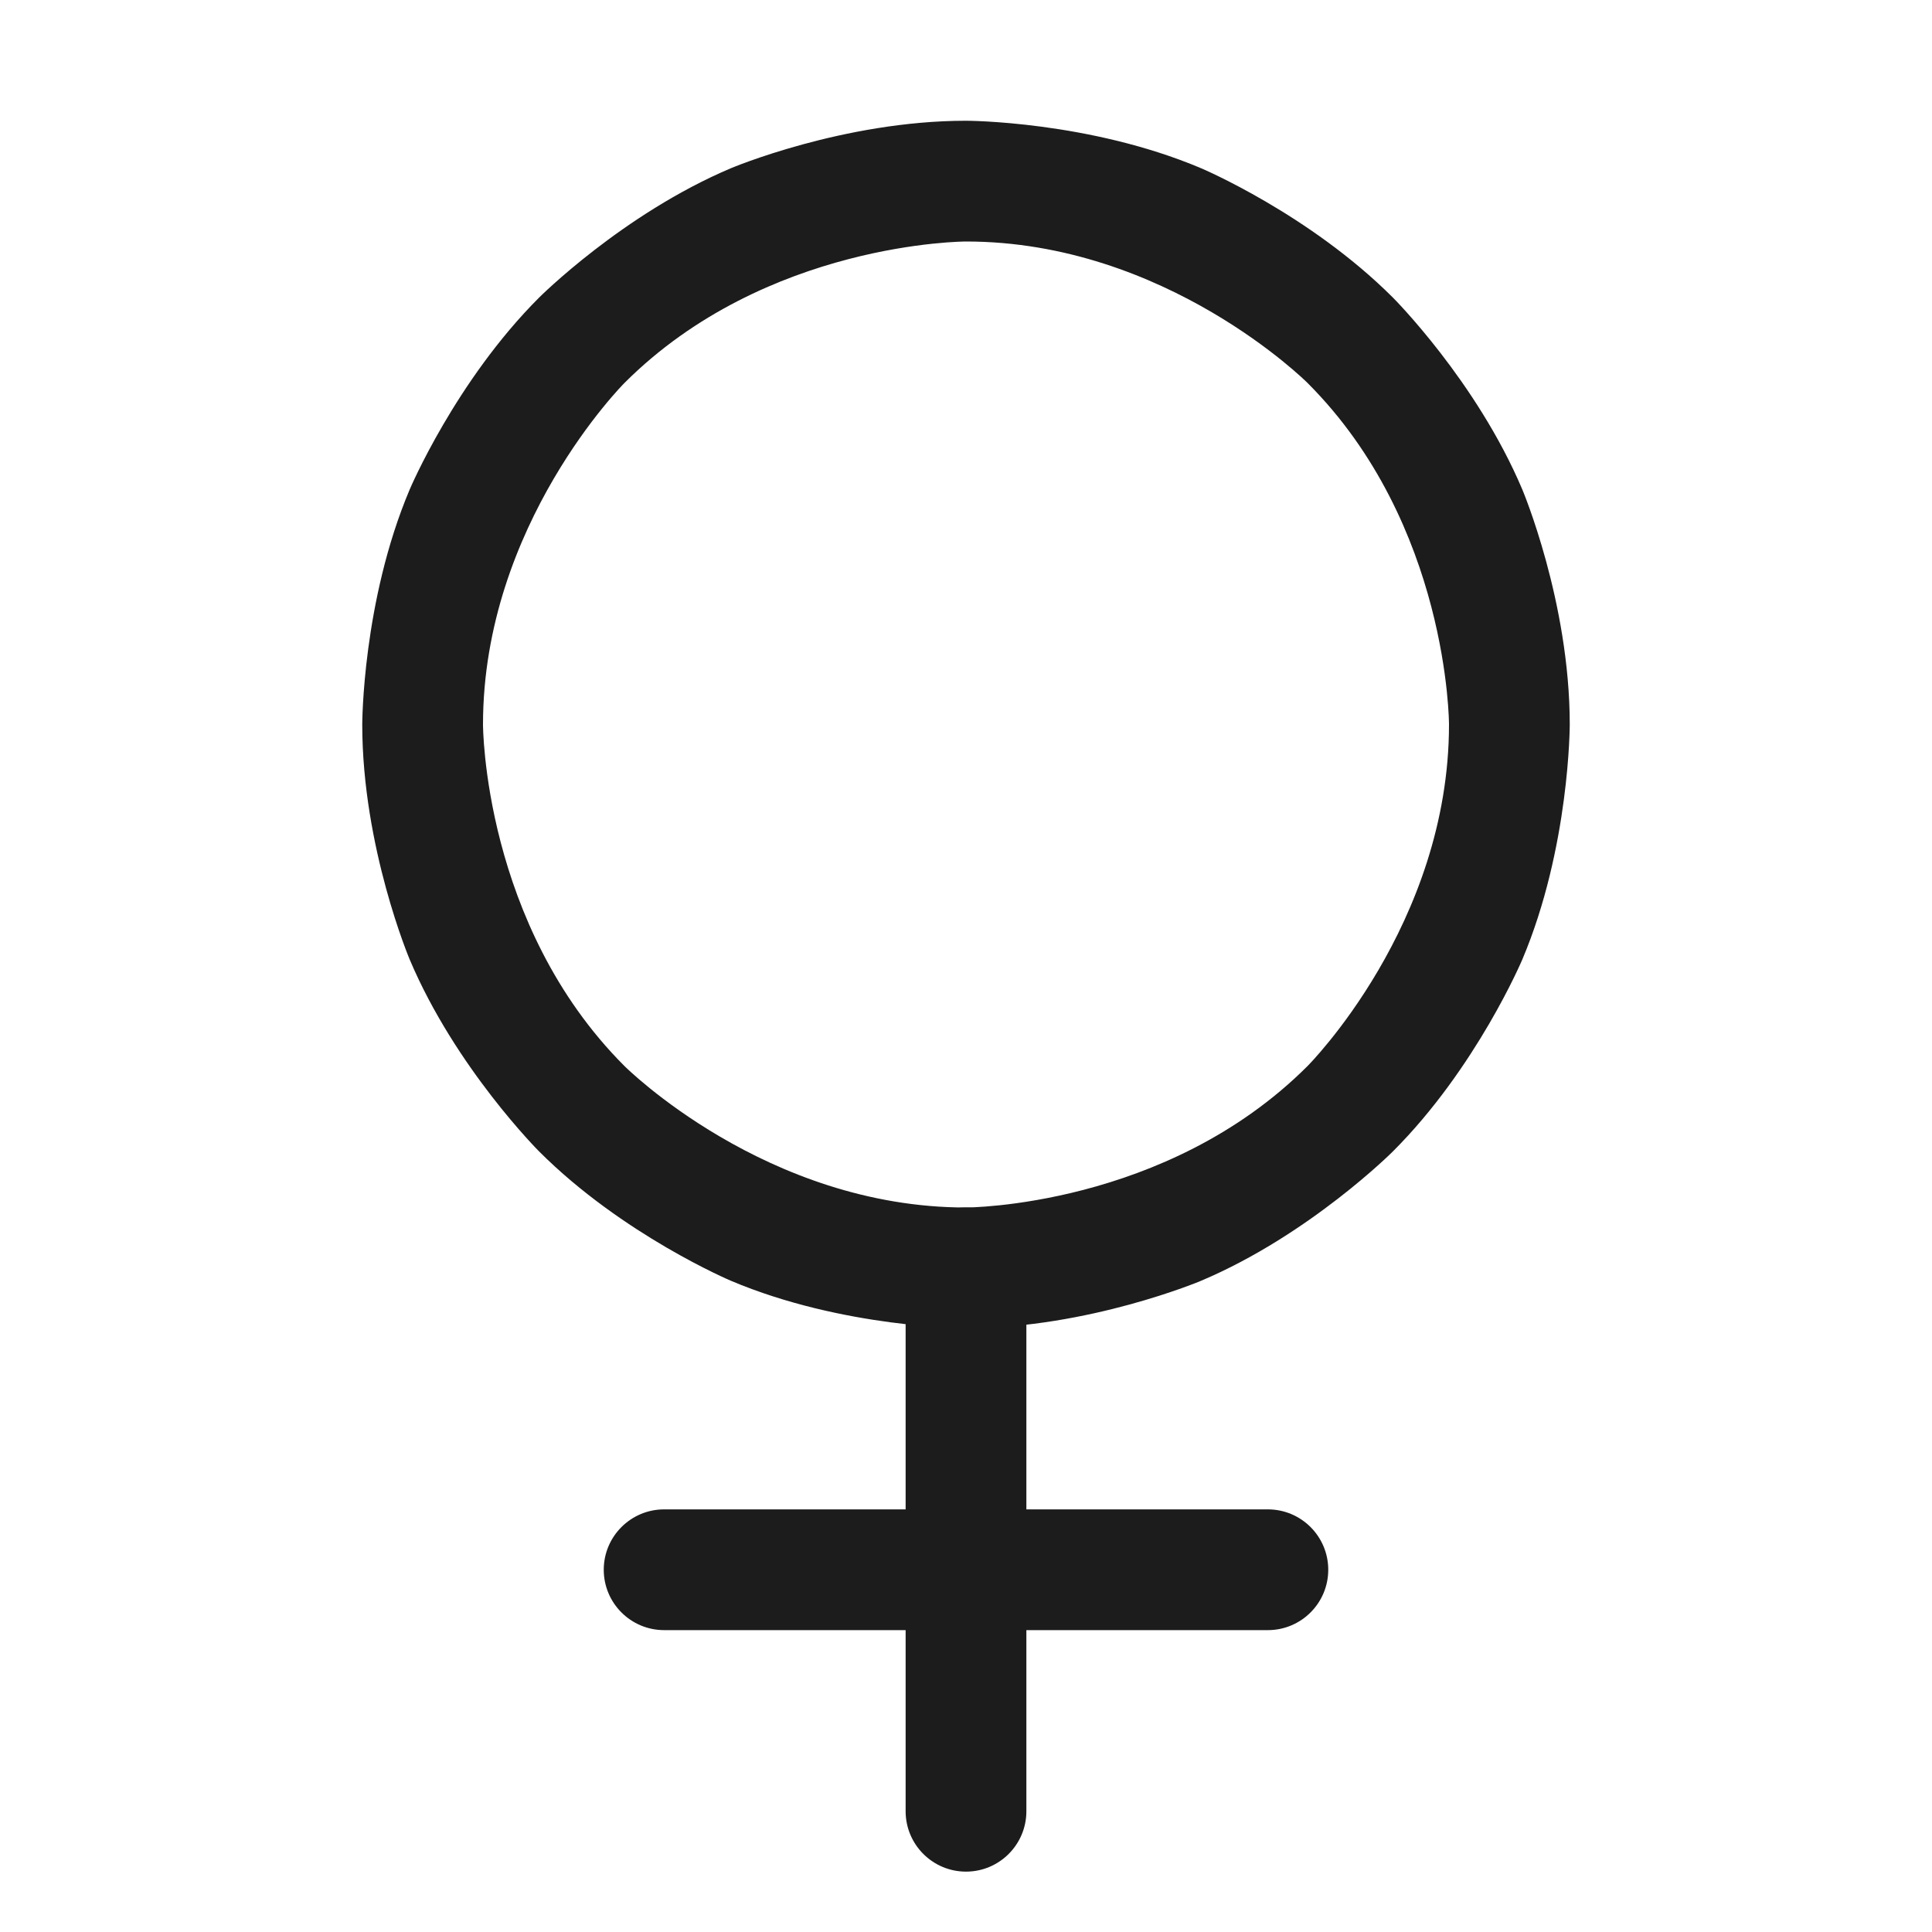 <svg width="32" height="32" viewBox="0 0 32 32" fill="none" xmlns="http://www.w3.org/2000/svg">
<path fill-rule="evenodd" clip-rule="evenodd" d="M16 2C16 2 18.034 2 19.893 2.786C19.893 2.786 21.688 3.545 23.071 4.929C23.071 4.929 24.455 6.312 25.214 8.107C25.214 8.107 26 9.966 26 12C26 12 26 14.034 25.214 15.893C25.214 15.893 24.455 17.688 23.071 19.071C23.071 19.071 21.688 20.455 19.893 21.214C19.893 21.214 18.034 22 16 22C16 22 13.966 22 12.107 21.214C12.107 21.214 10.312 20.455 8.929 19.071C8.929 19.071 7.545 17.688 6.786 15.893C6.786 15.893 6 14.034 6 12C6 12 6 9.966 6.786 8.107C6.786 8.107 7.545 6.312 8.929 4.929C8.929 4.929 10.312 3.545 12.107 2.786C12.107 2.786 13.966 2 16 2ZM16 4C16 4 12.686 4 10.343 6.343C10.343 6.343 8 8.686 8 12C8 12 8 15.314 10.343 17.657C10.343 17.657 12.686 20 16 20C16 20 19.314 20 21.657 17.657C21.657 17.657 24 15.314 24 12C24 12 24 8.686 21.657 6.343C21.657 6.343 19.314 4 16 4Z" fill="#1C1C1C"/>
<path d="M15 21V30C15 30.552 15.448 31 16 31C16.552 31 17 30.552 17 30V21C17 20.448 16.552 20 16 20C15.448 20 15 20.448 15 21Z" fill="#1C1C1C"/>
<path d="M11 27H21C21.552 27 22 26.552 22 26C22 25.448 21.552 25 21 25H11C10.448 25 10 25.448 10 26C10 26.552 10.448 27 11 27Z" fill="#1C1C1C"/>
</svg>
